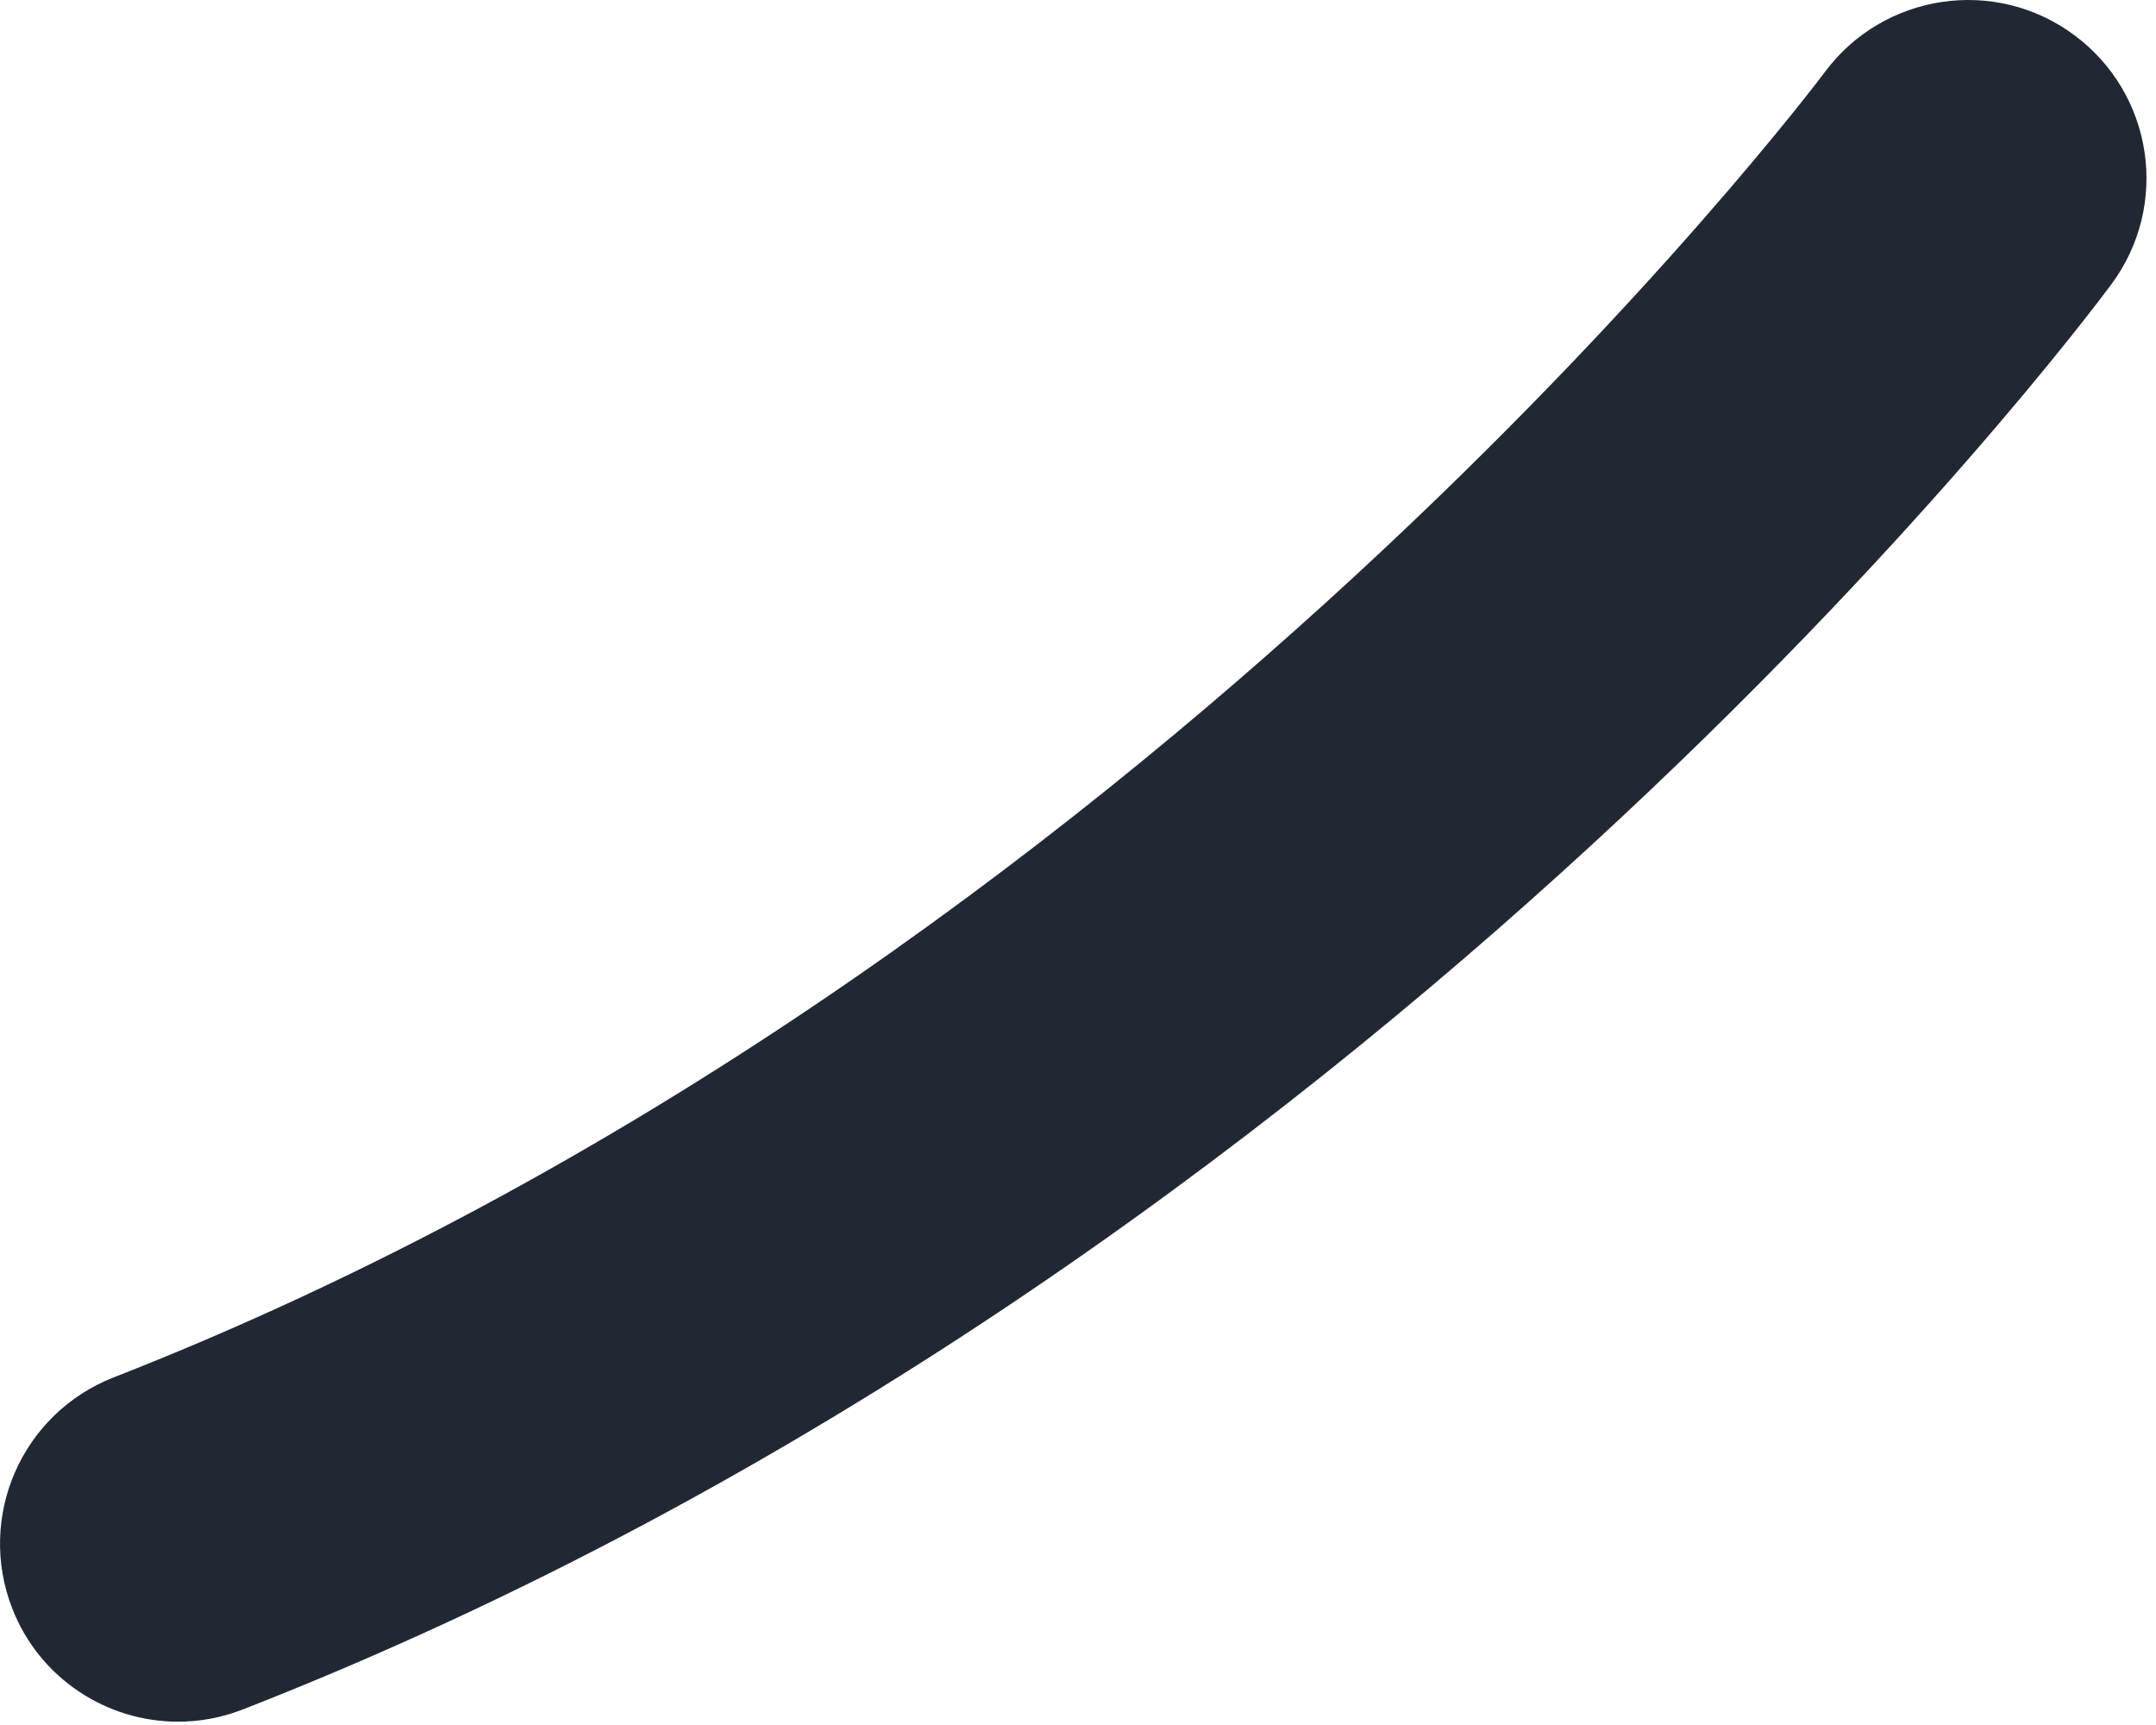<svg preserveAspectRatio="none" width="100%" height="100%" overflow="visible" style="display: block;" viewBox="0 0 15 12" fill="none" xmlns="http://www.w3.org/2000/svg">
<path id="Vector" d="M1.239 11.977C0.743 11.977 0.275 11.677 0.085 11.189C-0.163 10.55 0.151 9.834 0.788 9.583C7.98 6.772 12.65 0.564 12.697 0.5C13.105 -0.048 13.882 -0.164 14.431 0.244C14.982 0.652 15.098 1.426 14.69 1.977C14.483 2.256 9.567 8.814 1.689 11.892C1.54 11.95 1.388 11.977 1.237 11.977H1.239Z" fill="#202933"/>
</svg>
